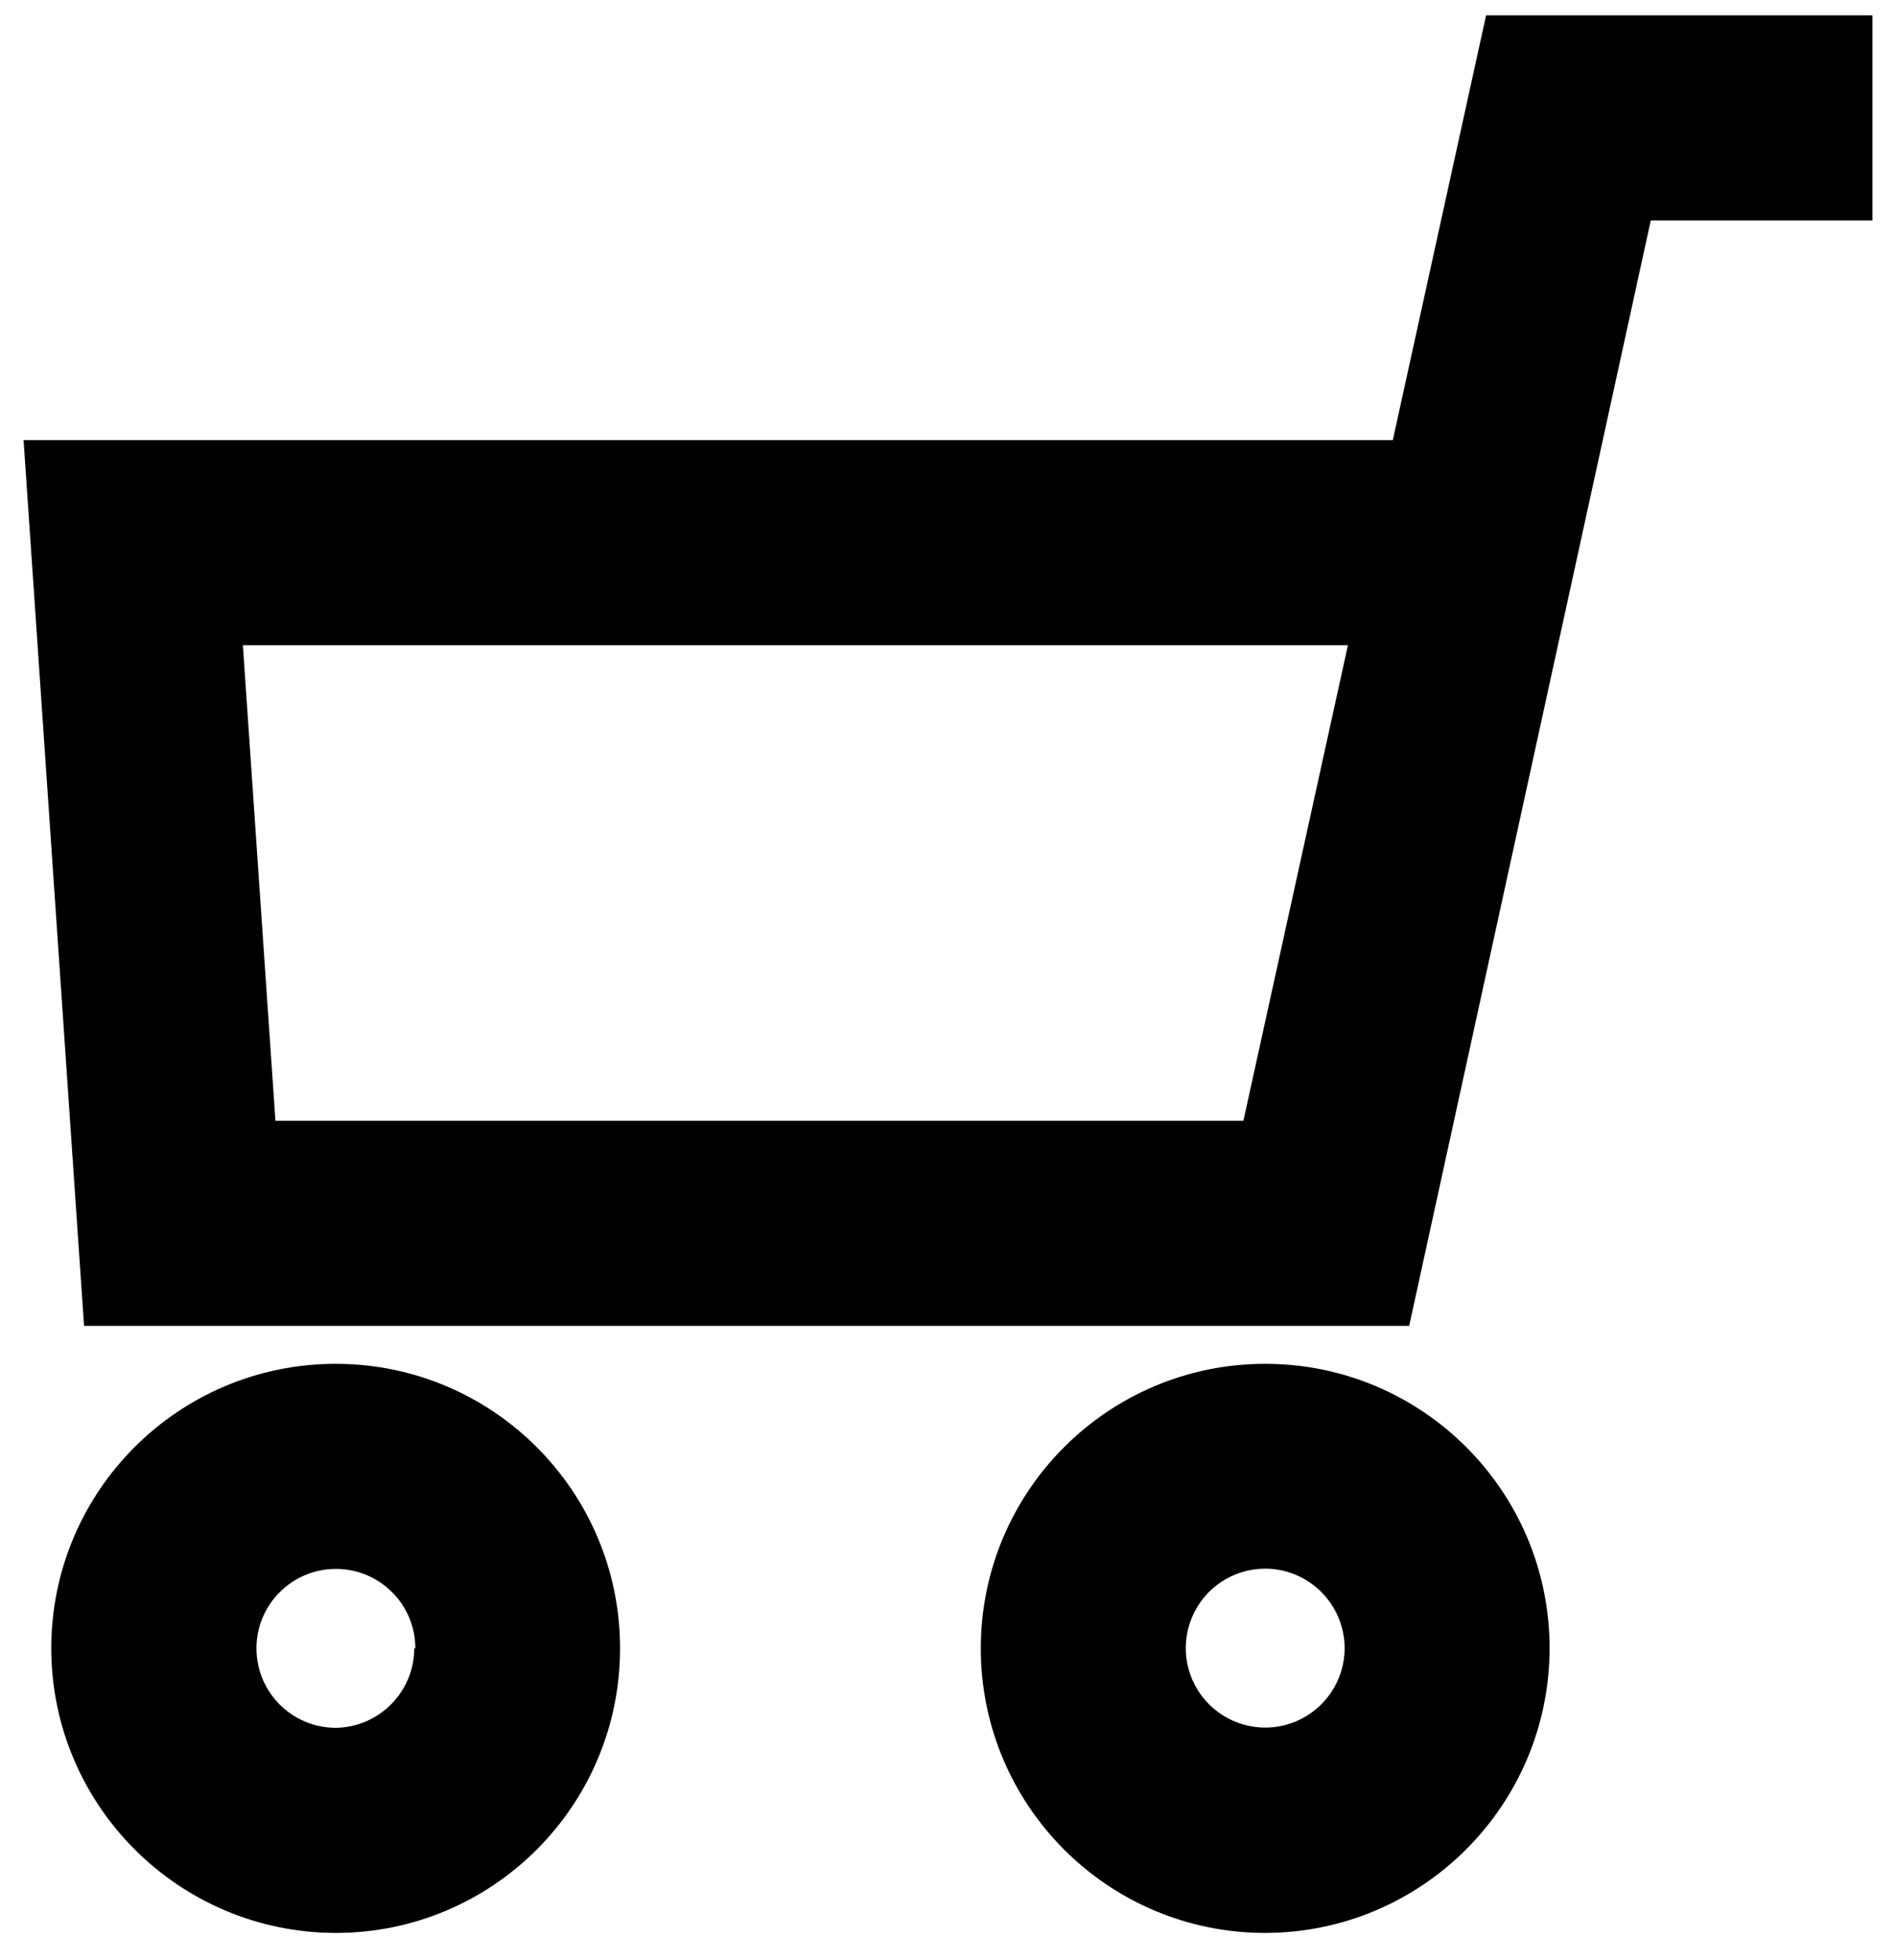 <?xml version="1.0" encoding="UTF-8"?>
<svg width="30px" height="31px" viewBox="0 0 30 31" version="1.1" xmlns="http://www.w3.org/2000/svg" xmlns:xlink="http://www.w3.org/1999/xlink">
    <!-- Generator: Sketch 50 (54983) - http://www.bohemiancoding.com/sketch -->
    <title>noun_cart_1226807</title>
    <desc>Created with Sketch.</desc>
    <defs></defs>
    <g id="Page-1" stroke="none" stroke-width="1" fill="none" fill-rule="evenodd">
        <g id="menu-category" transform="translate(-323, -17)" fill="#000000" fill-rule="nonzero">
            <g id="Group-4">
                <g id="Group-2">
                    <g id="Group-3" transform="translate(323, 17)">
                        <g id="noun_cart_1226807" transform="translate(15, 15.5) scale(-1, 1) translate(-15, -15.5) ">
                            <path d="M9.981,30.568 C12.466,30.568 14.481,28.553 14.481,26.068 C14.481,23.582 12.466,21.568 9.981,21.568 C7.496,21.568 5.481,23.582 5.481,26.068 C5.486,28.551 7.498,30.563 9.981,30.568 Z M9.981,24.807 C10.489,24.807 10.948,25.113 11.142,25.583 C11.337,26.052 11.229,26.593 10.87,26.952 C10.51,27.312 9.97,27.419 9.5,27.225 C9.031,27.03 8.724,26.572 8.724,26.064 C8.727,25.37 9.288,24.809 9.981,24.807 Z" id="Shape"></path>
                            <path d="M29.189,26.068 C29.189,23.582 27.174,21.568 24.689,21.568 C22.204,21.568 20.189,23.582 20.189,26.068 C20.189,28.553 22.204,30.568 24.689,30.568 C27.173,30.563 29.185,28.551 29.189,26.068 Z M23.428,26.068 C23.428,25.373 23.991,24.811 24.685,24.811 C25.379,24.811 25.942,25.373 25.942,26.068 C25.942,26.762 25.379,27.324 24.685,27.324 C23.998,27.313 23.447,26.754 23.445,26.068 L23.428,26.068 Z" id="Shape"></path>
                            <path d="M6.486,0.243 L0.373,0.243 L0.373,3.486 L3.88,3.486 L7.703,20.968 L28.67,20.968 L29.627,6.961 L7.962,6.961 L6.486,0.243 Z M26.157,10.204 L25.642,17.724 L10.326,17.724 L8.672,10.204 L26.157,10.204 Z" id="Shape"></path>
                        </g>
                    </g>
                </g>
            </g>
        </g>
    </g>
</svg>